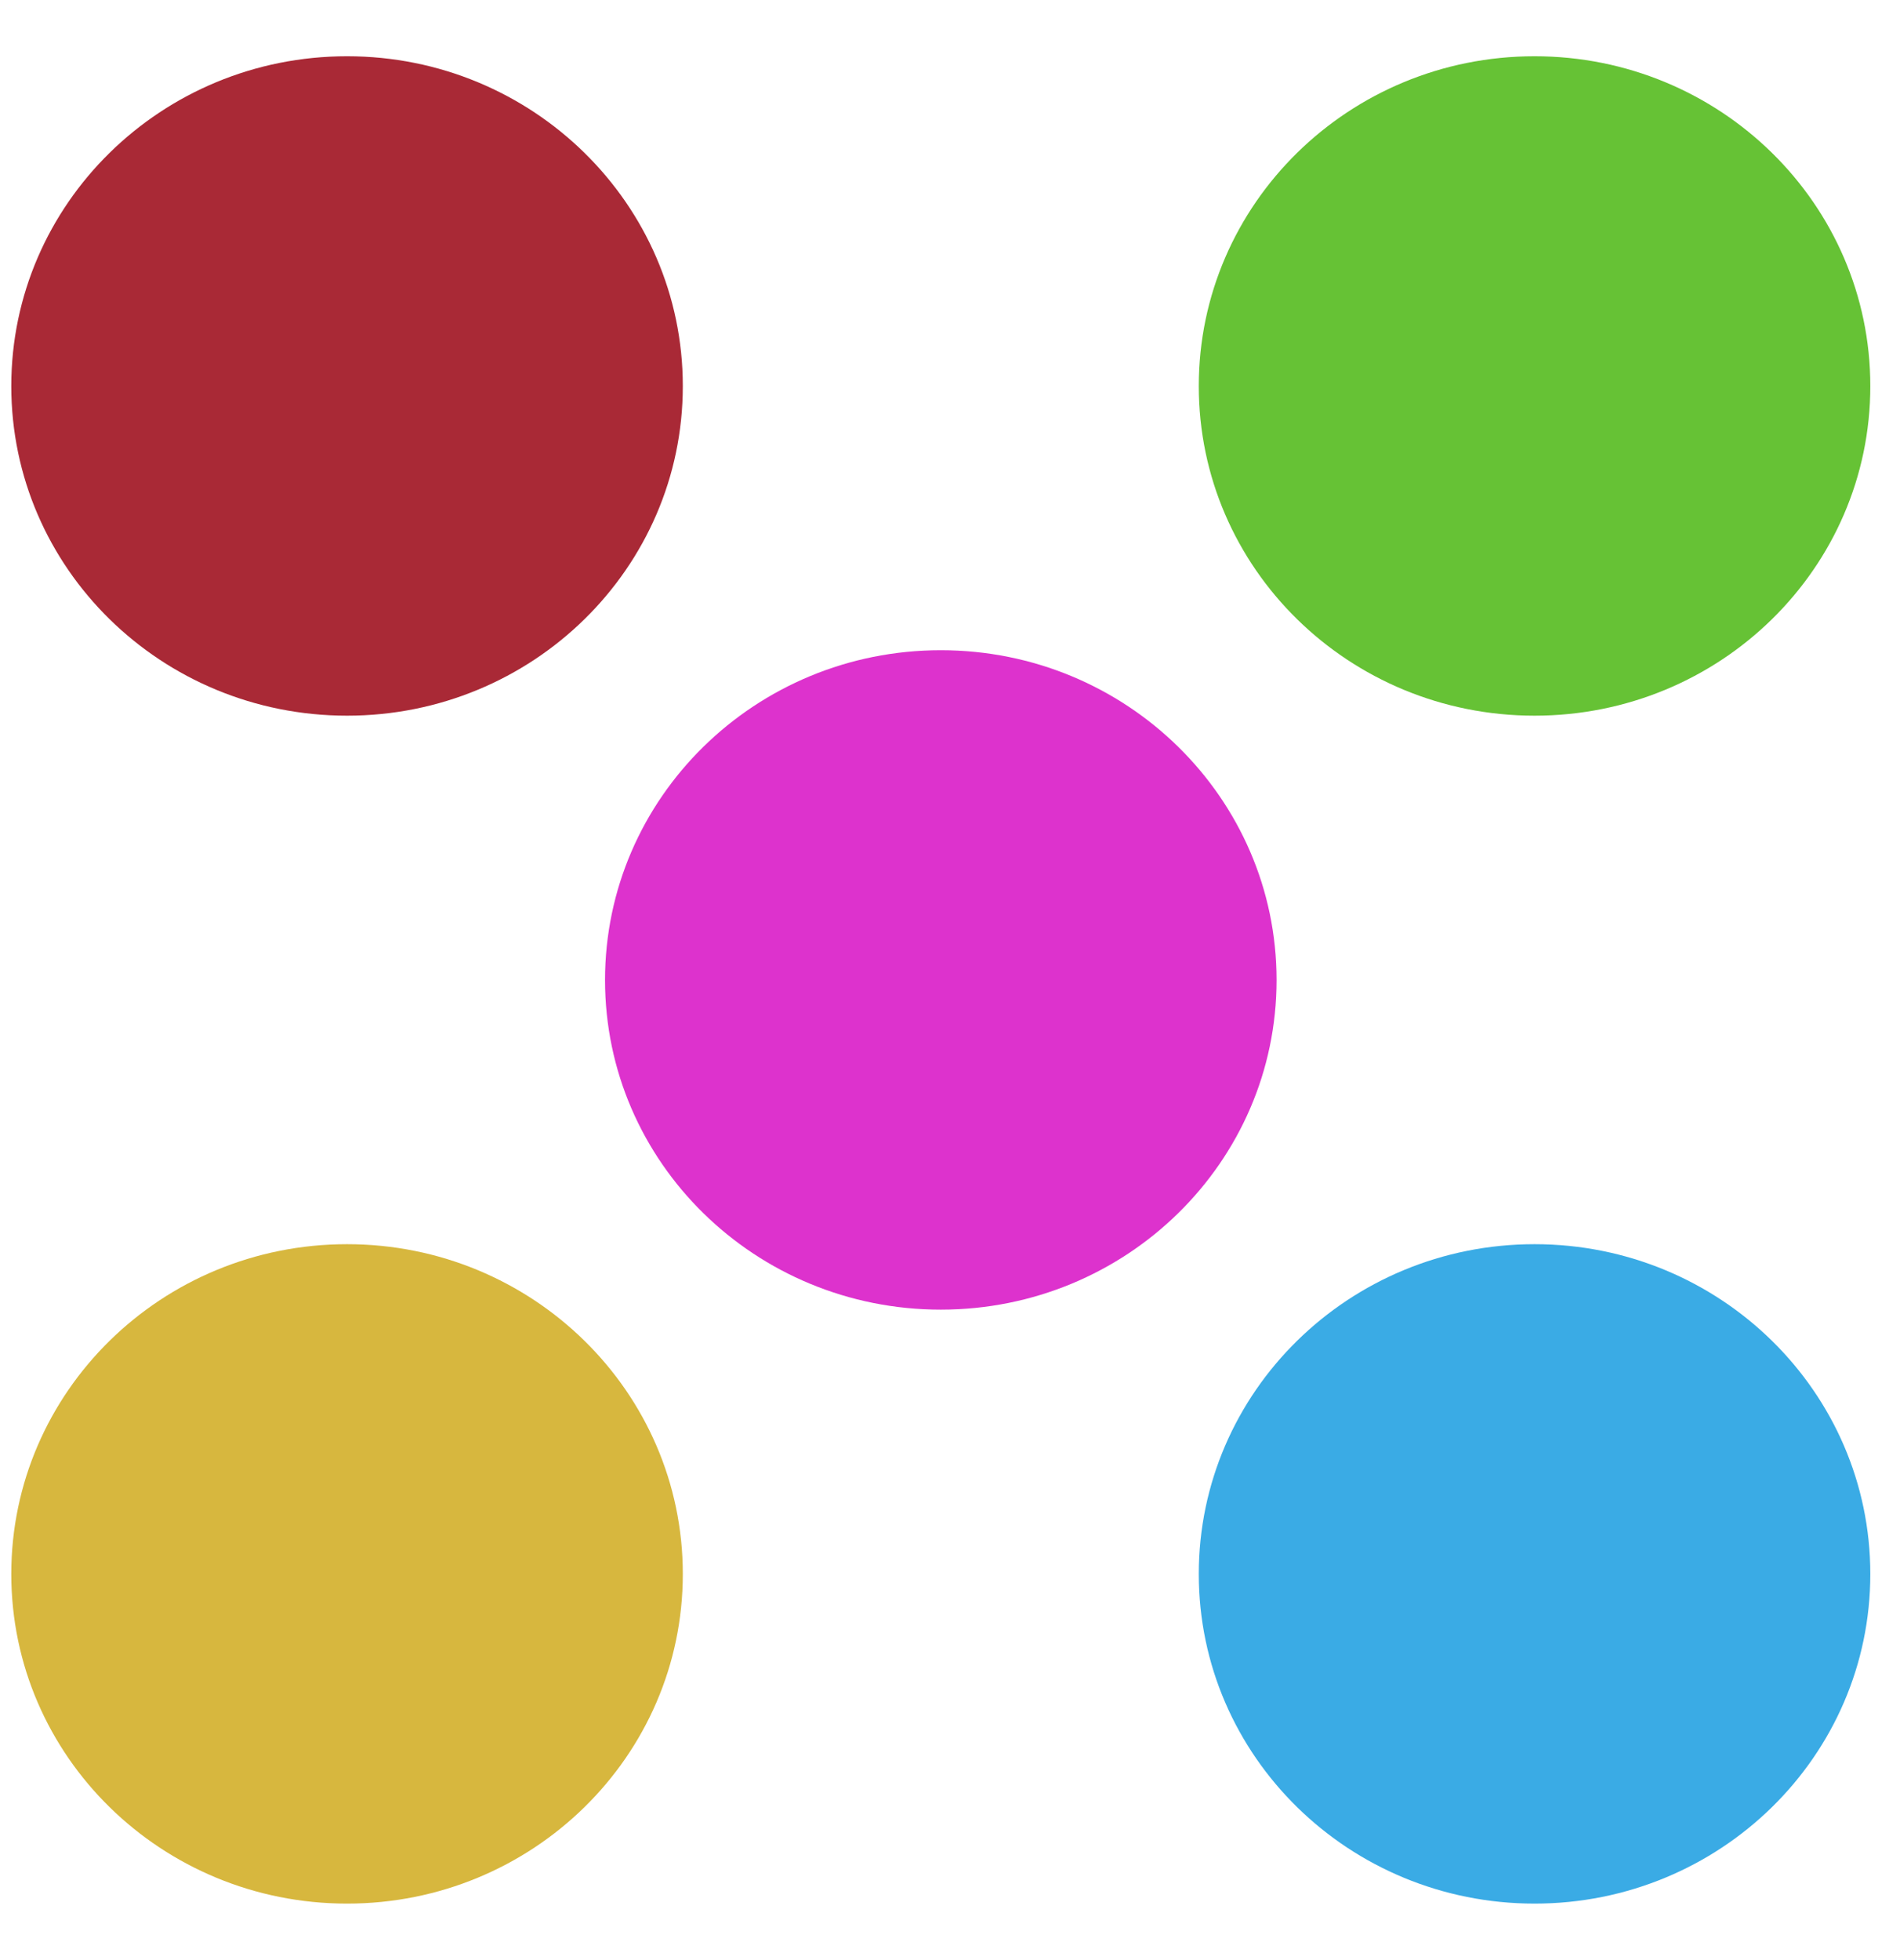<?xml version="1.0" standalone="no"?>
<!-- Generator: Adobe Fireworks 10, Export SVG Extension by Aaron Beall (http://fireworks.abeall.com) . Version: 0.6.1  -->
<!DOCTYPE svg PUBLIC "-//W3C//DTD SVG 1.1//EN" "http://www.w3.org/Graphics/SVG/1.1/DTD/svg11.dtd">
<svg id="Assets%20-%20v8%20-%20Slim.fw-Page%201" viewBox="0 0 32 33" style="background-color:#ffffff00" version="1.1"
	xmlns="http://www.w3.org/2000/svg" xmlns:xlink="http://www.w3.org/1999/xlink" xml:space="preserve"
	x="0px" y="0px" width="32px" height="33px"
>
	<g id="SPRING">
		<path d="M 11.5 6.5 C 11.5 9.568 8.968 12.049 5.845 12.049 C 2.721 12.049 0.19 9.568 0.19 6.5 C 0.19 3.433 2.721 0.947 5.845 0.947 C 8.968 0.947 11.5 3.433 11.5 6.5 L 11.5 6.5 ZM 11.5 6.5 L 11.5 6.5 Z" fill="#a92936"/>
		<path d="M 21.5 16.5 C 21.5 19.568 18.968 22.049 15.845 22.049 C 12.721 22.049 10.19 19.568 10.19 16.5 C 10.19 13.433 12.721 10.947 15.845 10.947 C 18.968 10.947 21.5 13.433 21.5 16.5 L 21.5 16.5 ZM 21.5 16.5 L 21.5 16.5 Z" fill="#dd32cd"/>
		<path d="M 31.5 6.5 C 31.5 9.568 28.968 12.049 25.845 12.049 C 22.721 12.049 20.19 9.568 20.19 6.5 C 20.19 3.433 22.721 0.947 25.845 0.947 C 28.968 0.947 31.5 3.433 31.5 6.5 L 31.5 6.5 ZM 31.5 6.5 L 31.5 6.5 Z" fill="#66c235"/>
		<path d="M 11.5 26.5 C 11.5 29.568 8.968 32.049 5.845 32.049 C 2.721 32.049 0.19 29.568 0.19 26.5 C 0.19 23.433 2.721 20.947 5.845 20.947 C 8.968 20.947 11.5 23.433 11.5 26.5 L 11.5 26.5 ZM 11.5 26.5 L 11.5 26.5 Z" fill="#d7b73e"/>
		<path d="M 31.5 26.5 C 31.5 29.568 28.968 32.049 25.845 32.049 C 22.721 32.049 20.19 29.568 20.19 26.5 C 20.19 23.433 22.721 20.947 25.845 20.947 C 28.968 20.947 31.5 23.433 31.5 26.5 L 31.5 26.5 ZM 31.5 26.5 L 31.5 26.5 Z" fill="#3aabe5"/>
	</g>
</svg>